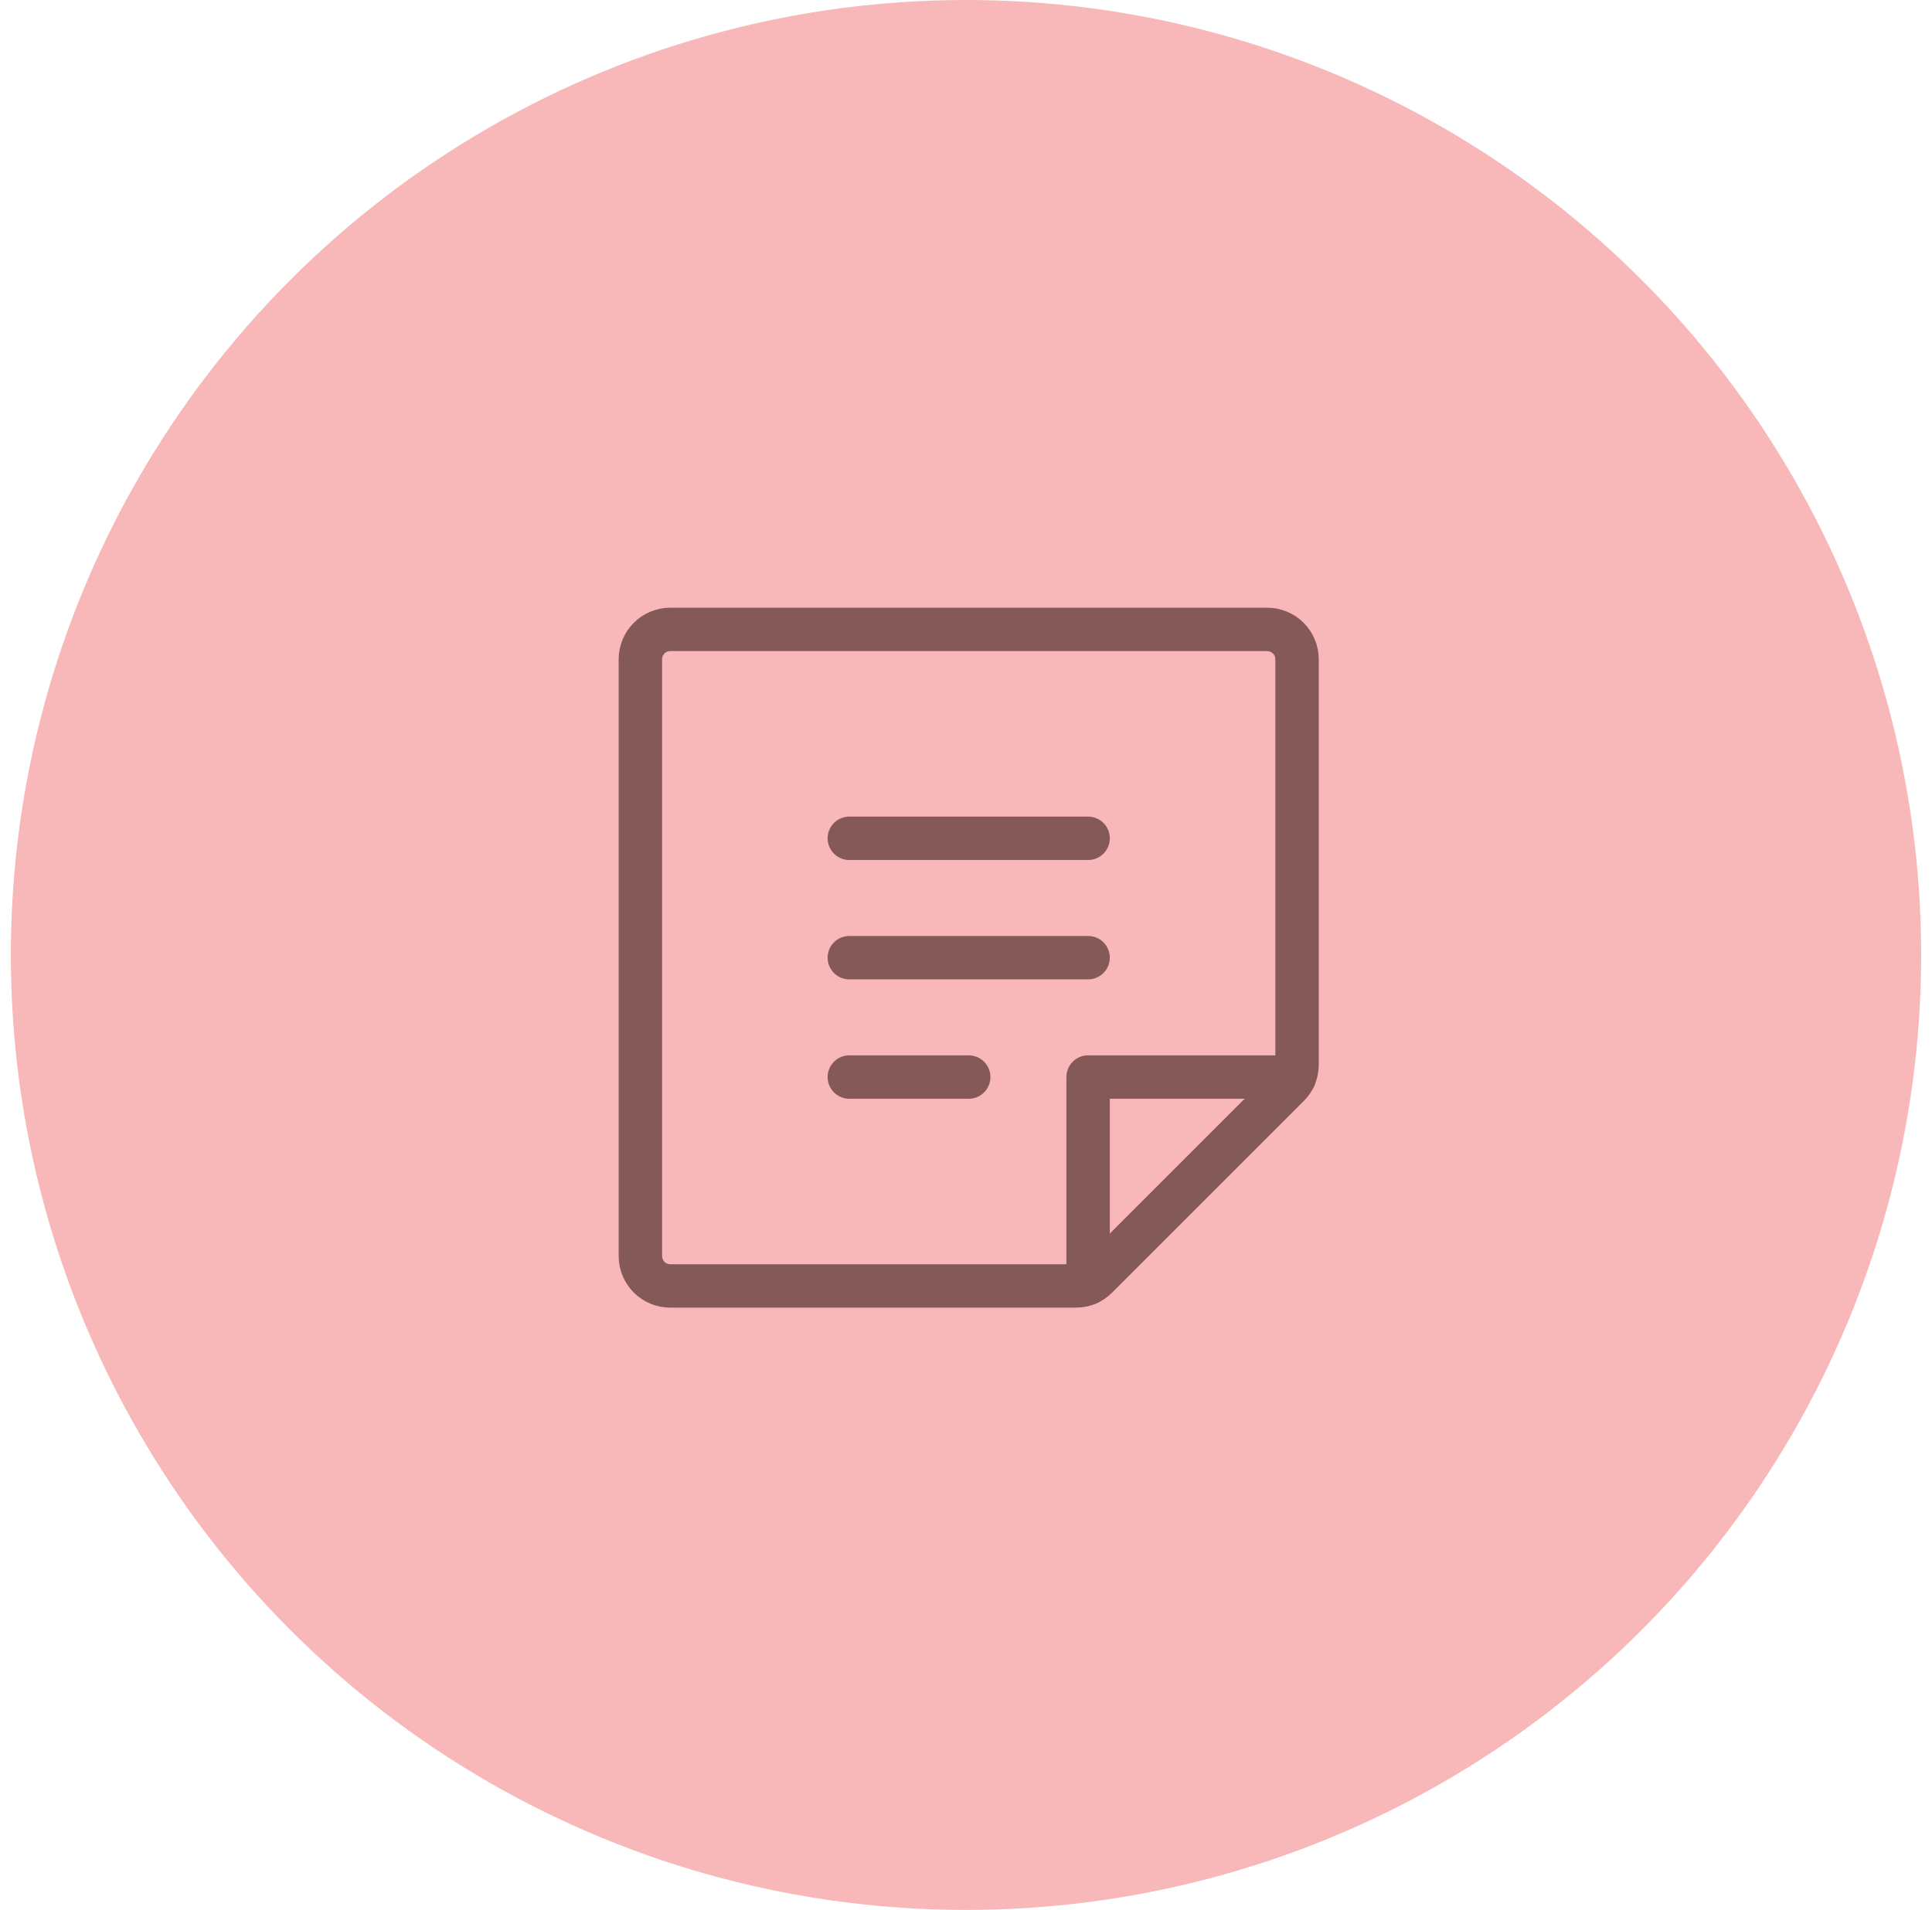 <svg width="89" height="88" viewBox="0 0 89 88" fill="none" xmlns="http://www.w3.org/2000/svg">
<circle cx="44.5" cy="44" r="44" fill="#F8B7B8"/>
<path d="M39.125 38.625H50.125" stroke="#865959" stroke-width="2" stroke-linecap="round" stroke-linejoin="round"/>
<path d="M39.125 44.125H50.125" stroke="#865959" stroke-width="2" stroke-linecap="round" stroke-linejoin="round"/>
<path d="M39.125 49.625H44.625" stroke="#865959" stroke-width="2" stroke-linecap="round" stroke-linejoin="round"/>
<path d="M49.558 59.25H30.875C30.51 59.25 30.161 59.105 29.903 58.847C29.645 58.589 29.5 58.24 29.5 57.875V30.375C29.5 30.01 29.645 29.661 29.903 29.403C30.161 29.145 30.51 29 30.875 29H58.375C58.74 29 59.089 29.145 59.347 29.403C59.605 29.661 59.75 30.01 59.75 30.375V49.058C59.751 49.236 59.716 49.413 59.648 49.578C59.58 49.744 59.481 49.894 59.355 50.02L50.52 58.855C50.394 58.981 50.244 59.08 50.078 59.148C49.913 59.216 49.736 59.251 49.558 59.25V59.25Z" stroke="#865959" stroke-width="2" stroke-linecap="round" stroke-linejoin="round"/>
<path d="M59.63 49.625H50.125V59.13" stroke="#865959" stroke-width="2" stroke-linecap="round" stroke-linejoin="round"/>
</svg>
